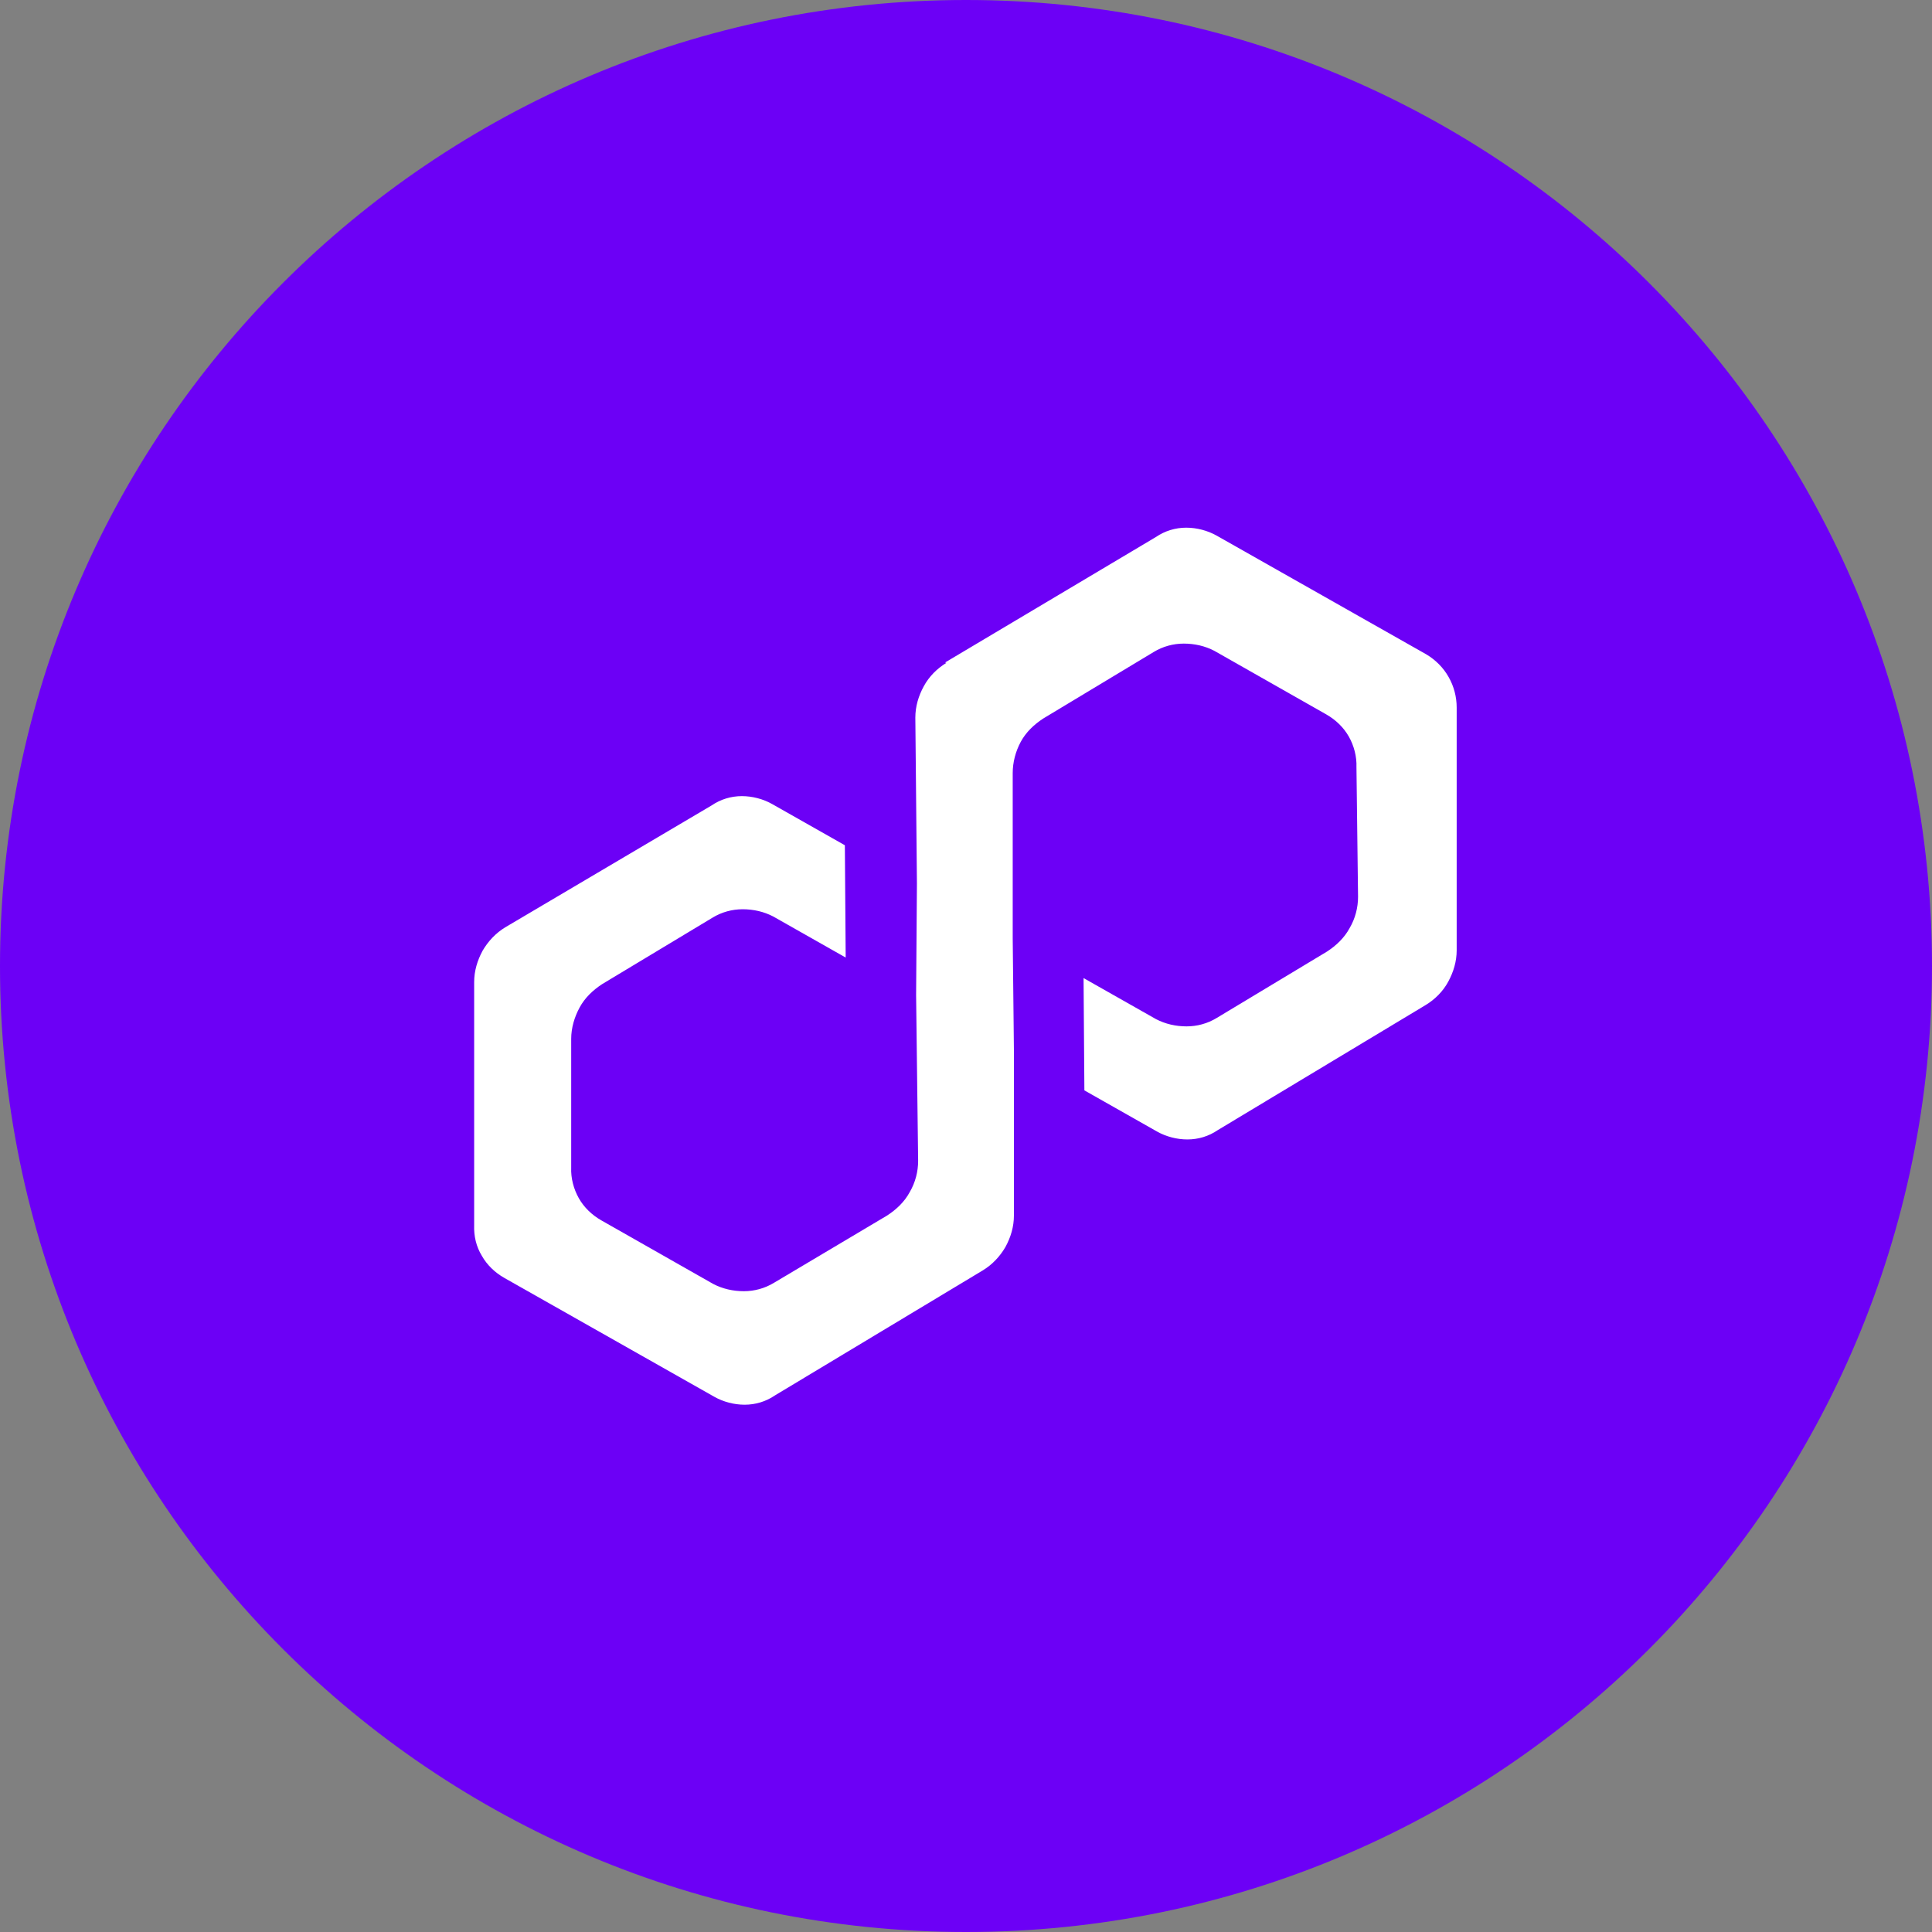 <svg width="40" height="40" viewBox="0 0 40 40" fill="none" xmlns="http://www.w3.org/2000/svg">
<rect x="0" y="0" width="40" height="40" fill="#808080" stroke="none"/>
<path d="M20 40C31.046 40 40 31.046 40 20C40 8.954 31.046 0 20 0C8.954 0 0 8.954 0 20C0 31.046 8.954 40 20 40Z" fill="#6C00F6"/>
<path d="M19.592 13.725C19.401 13.841 19.234 14.008 19.126 14.208C19.017 14.408 18.951 14.625 18.951 14.858L18.984 18.291L18.967 20.6L19.009 24.033C19.009 24.258 18.951 24.483 18.834 24.683C18.726 24.883 18.559 25.041 18.367 25.166L16.026 26.558C15.834 26.675 15.617 26.733 15.401 26.733C15.176 26.733 14.959 26.683 14.767 26.583L12.451 25.267C12.259 25.158 12.092 25 11.984 24.808C11.876 24.616 11.817 24.392 11.826 24.175V21.508C11.826 21.283 11.892 21.058 12.001 20.858C12.109 20.658 12.276 20.5 12.467 20.375L14.751 19C14.942 18.883 15.159 18.825 15.376 18.825C15.601 18.825 15.817 18.875 16.009 18.975L17.509 19.825L17.492 17.5L15.992 16.65C15.801 16.541 15.576 16.483 15.359 16.483C15.134 16.483 14.917 16.55 14.734 16.675L10.459 19.2C10.267 19.317 10.109 19.483 9.992 19.683C9.884 19.883 9.817 20.1 9.817 20.333V25.366C9.809 25.591 9.859 25.808 9.976 26C10.084 26.192 10.251 26.35 10.442 26.458L14.784 28.916C14.976 29.025 15.201 29.083 15.417 29.083C15.642 29.083 15.859 29.017 16.042 28.892L20.351 26.3C20.542 26.183 20.701 26.017 20.817 25.817C20.926 25.616 20.992 25.4 20.992 25.166V21.75L20.967 19.425V16.008C20.967 15.783 21.026 15.558 21.134 15.358C21.242 15.158 21.409 15 21.601 14.875L23.884 13.5C24.076 13.383 24.292 13.325 24.509 13.325C24.734 13.325 24.951 13.375 25.142 13.475L27.459 14.791C27.651 14.9 27.817 15.058 27.926 15.25C28.034 15.441 28.092 15.666 28.084 15.883L28.117 18.567C28.117 18.791 28.059 19.017 27.942 19.216C27.834 19.416 27.667 19.575 27.476 19.7L25.192 21.075C25.001 21.192 24.784 21.25 24.567 21.25C24.342 21.25 24.126 21.2 23.934 21.1L22.434 20.25L22.451 22.575L23.951 23.425C24.142 23.533 24.367 23.591 24.584 23.591C24.809 23.591 25.026 23.525 25.209 23.4L29.517 20.808C29.709 20.692 29.876 20.525 29.984 20.325C30.092 20.125 30.159 19.908 30.159 19.675V14.65C30.159 14.425 30.101 14.208 29.992 14.017C29.884 13.825 29.726 13.666 29.534 13.55L25.192 11.091C25.001 10.983 24.776 10.925 24.559 10.925C24.334 10.925 24.117 10.992 23.934 11.117L19.567 13.716L19.592 13.725Z" fill="white"/>
</svg>
